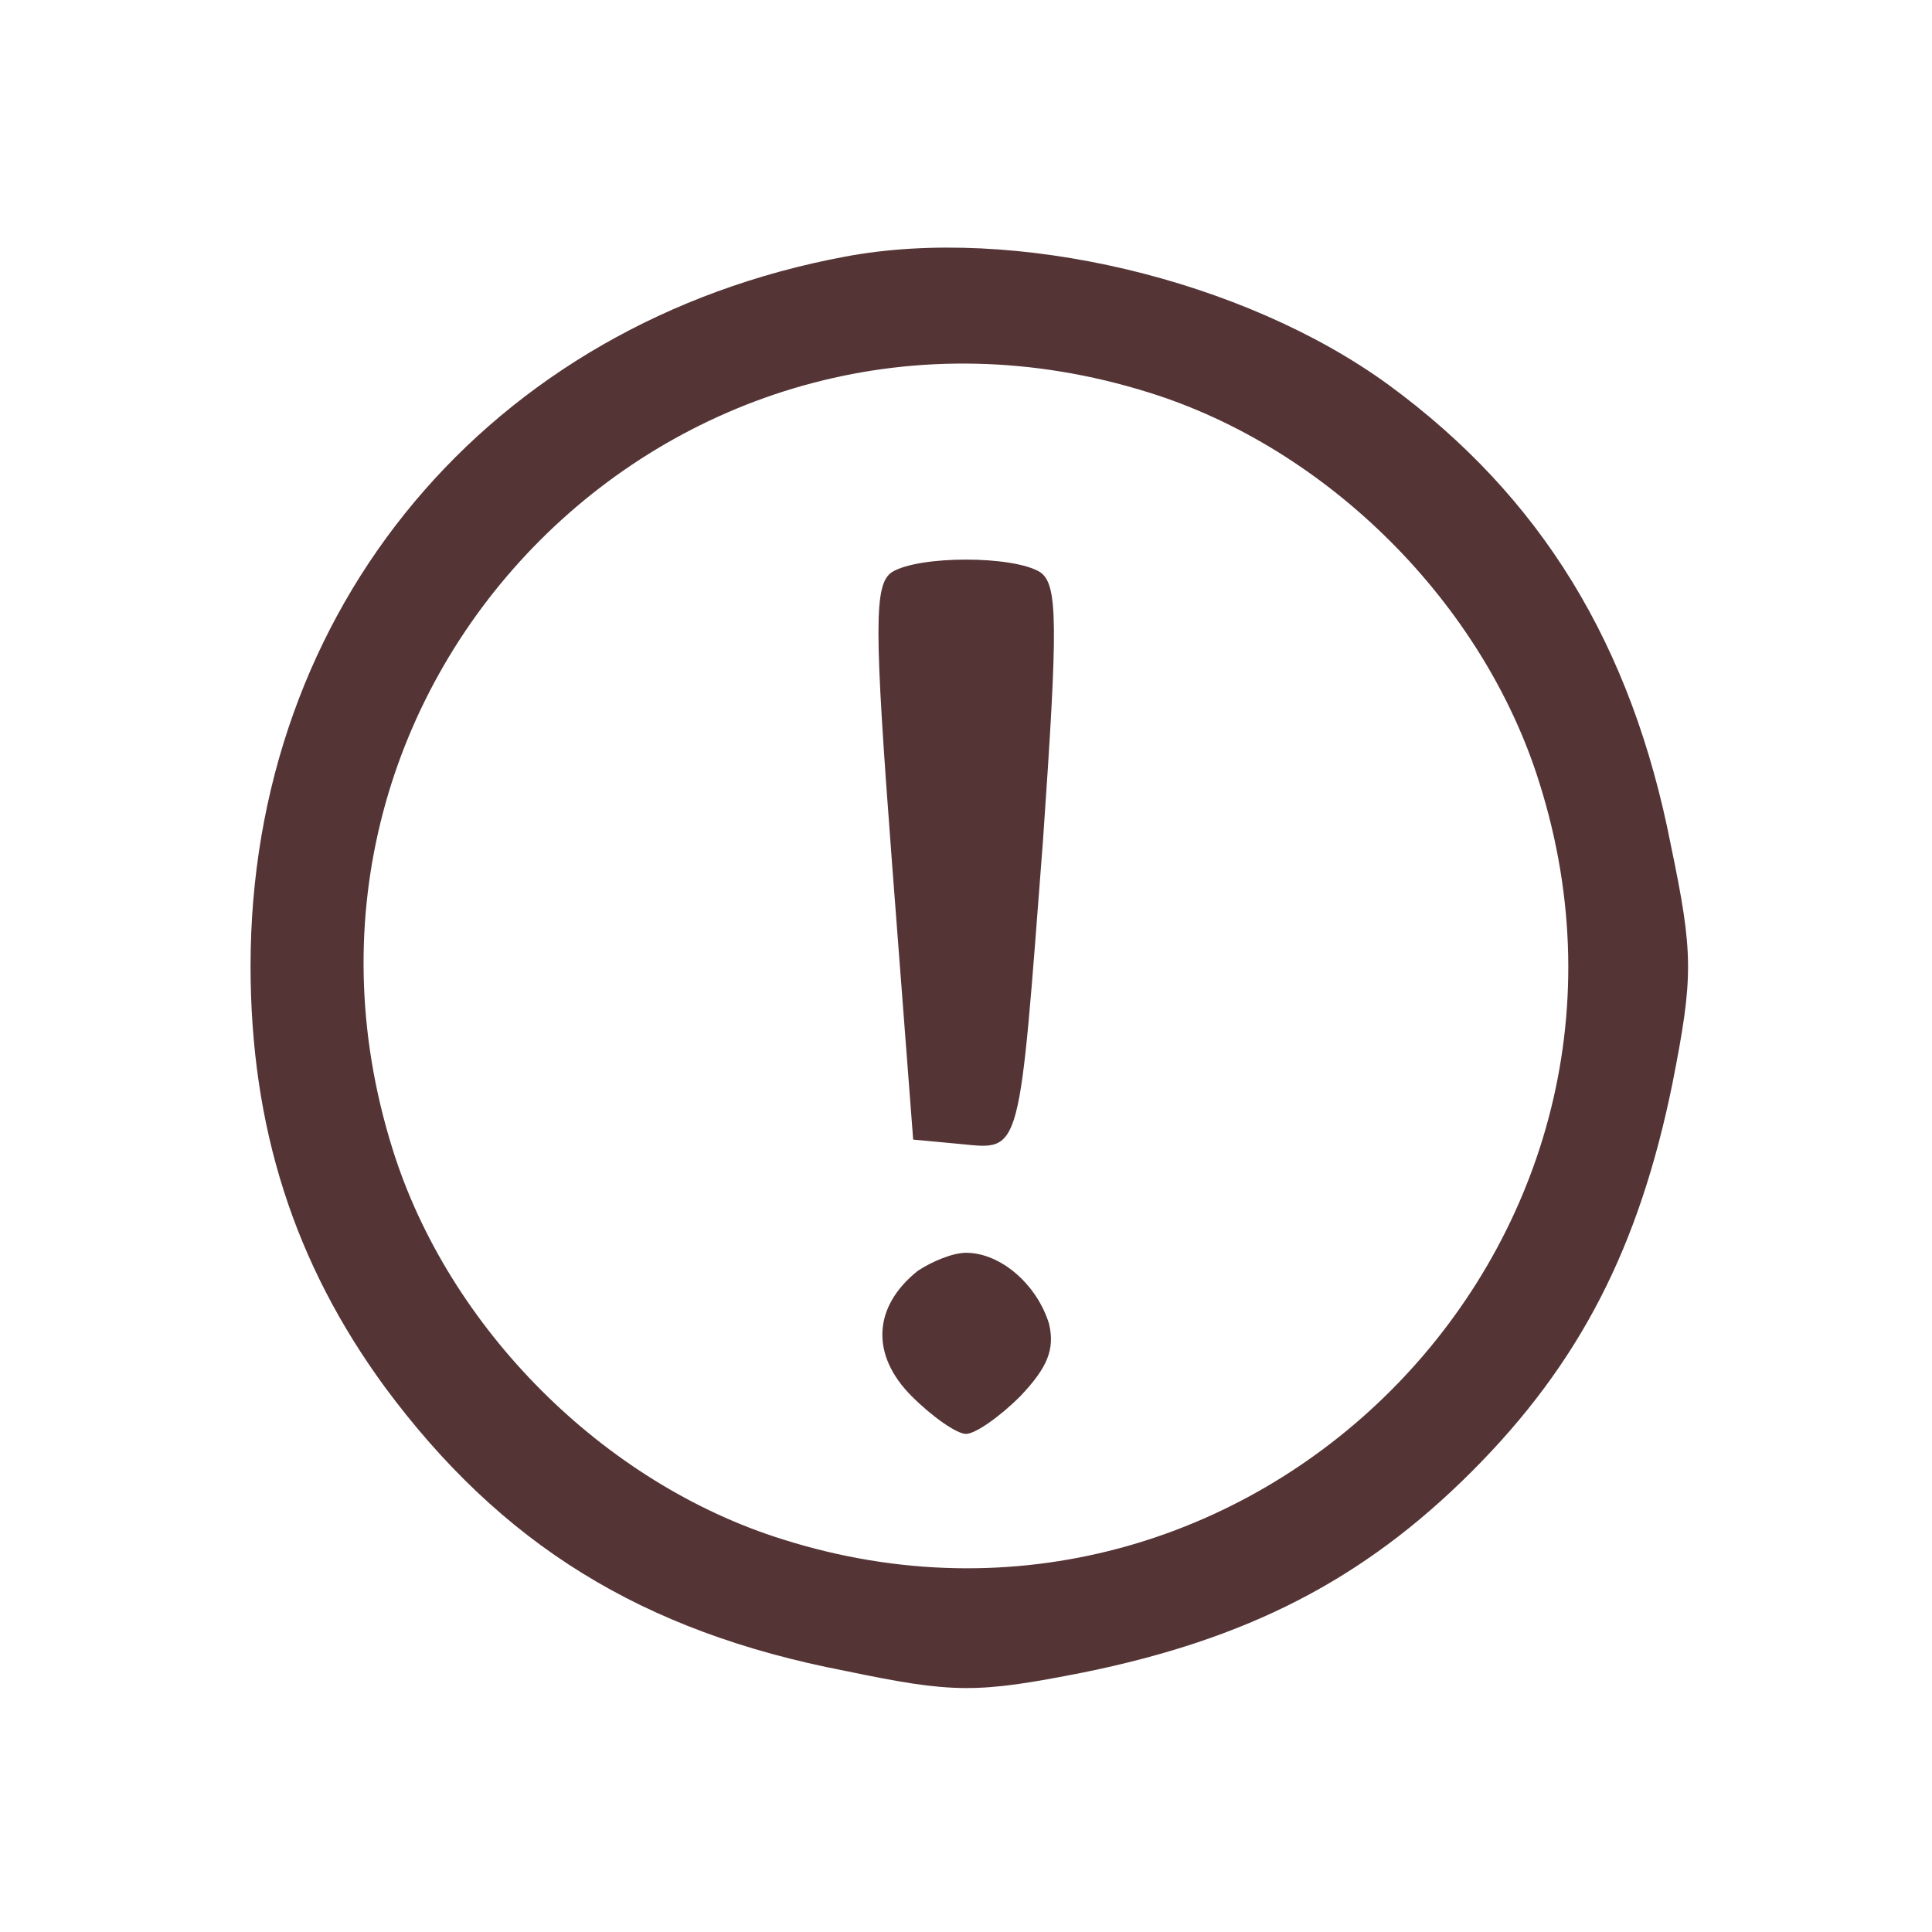 <?xml version="1.0" standalone="no"?>
<!DOCTYPE svg PUBLIC "-//W3C//DTD SVG 20010904//EN"
 "http://www.w3.org/TR/2001/REC-SVG-20010904/DTD/svg10.dtd">
<svg version="1.0" xmlns="http://www.w3.org/2000/svg"
 width="128pt" height="128pt" viewBox="0 0 128 128"
 preserveAspectRatio="xMidYMid meet">

<g transform="translate(0,128) scale(0.1,-0.1)"
fill="#553436" stroke="none">
<path d="M560 1110 c-236 -44 -394 -233 -394 -470 0 -107 29 -197 89 -279 77
-104 170 -162 305 -188 72 -15 87 -15 158 -1 108 22 185 61 257 133 72 72 111
149 133 257 14 71 14 86 -1 158 -26 133 -86 231 -187 305 -96 70 -248 106
-360 85z m201 -90 c119 -37 222 -140 259 -259 97 -308 -193 -598 -501 -501
-119 37 -222 140 -259 259 -97 310 191 598 501 501z"/>
<path d="M591 901 c-12 -8 -12 -35 0 -193 l14 -183 32 -3 c40 -4 38 -8 54 201
10 144 10 170 -2 178 -18 11 -80 11 -98 0z"/>
<path d="M608 438 c-30 -24 -31 -56 -4 -83 14 -14 30 -25 36 -25 6 0 22 11 36
25 18 19 23 31 19 48 -8 26 -32 47 -55 47 -9 0 -23 -6 -32 -12z"/>
</g>
</svg>
